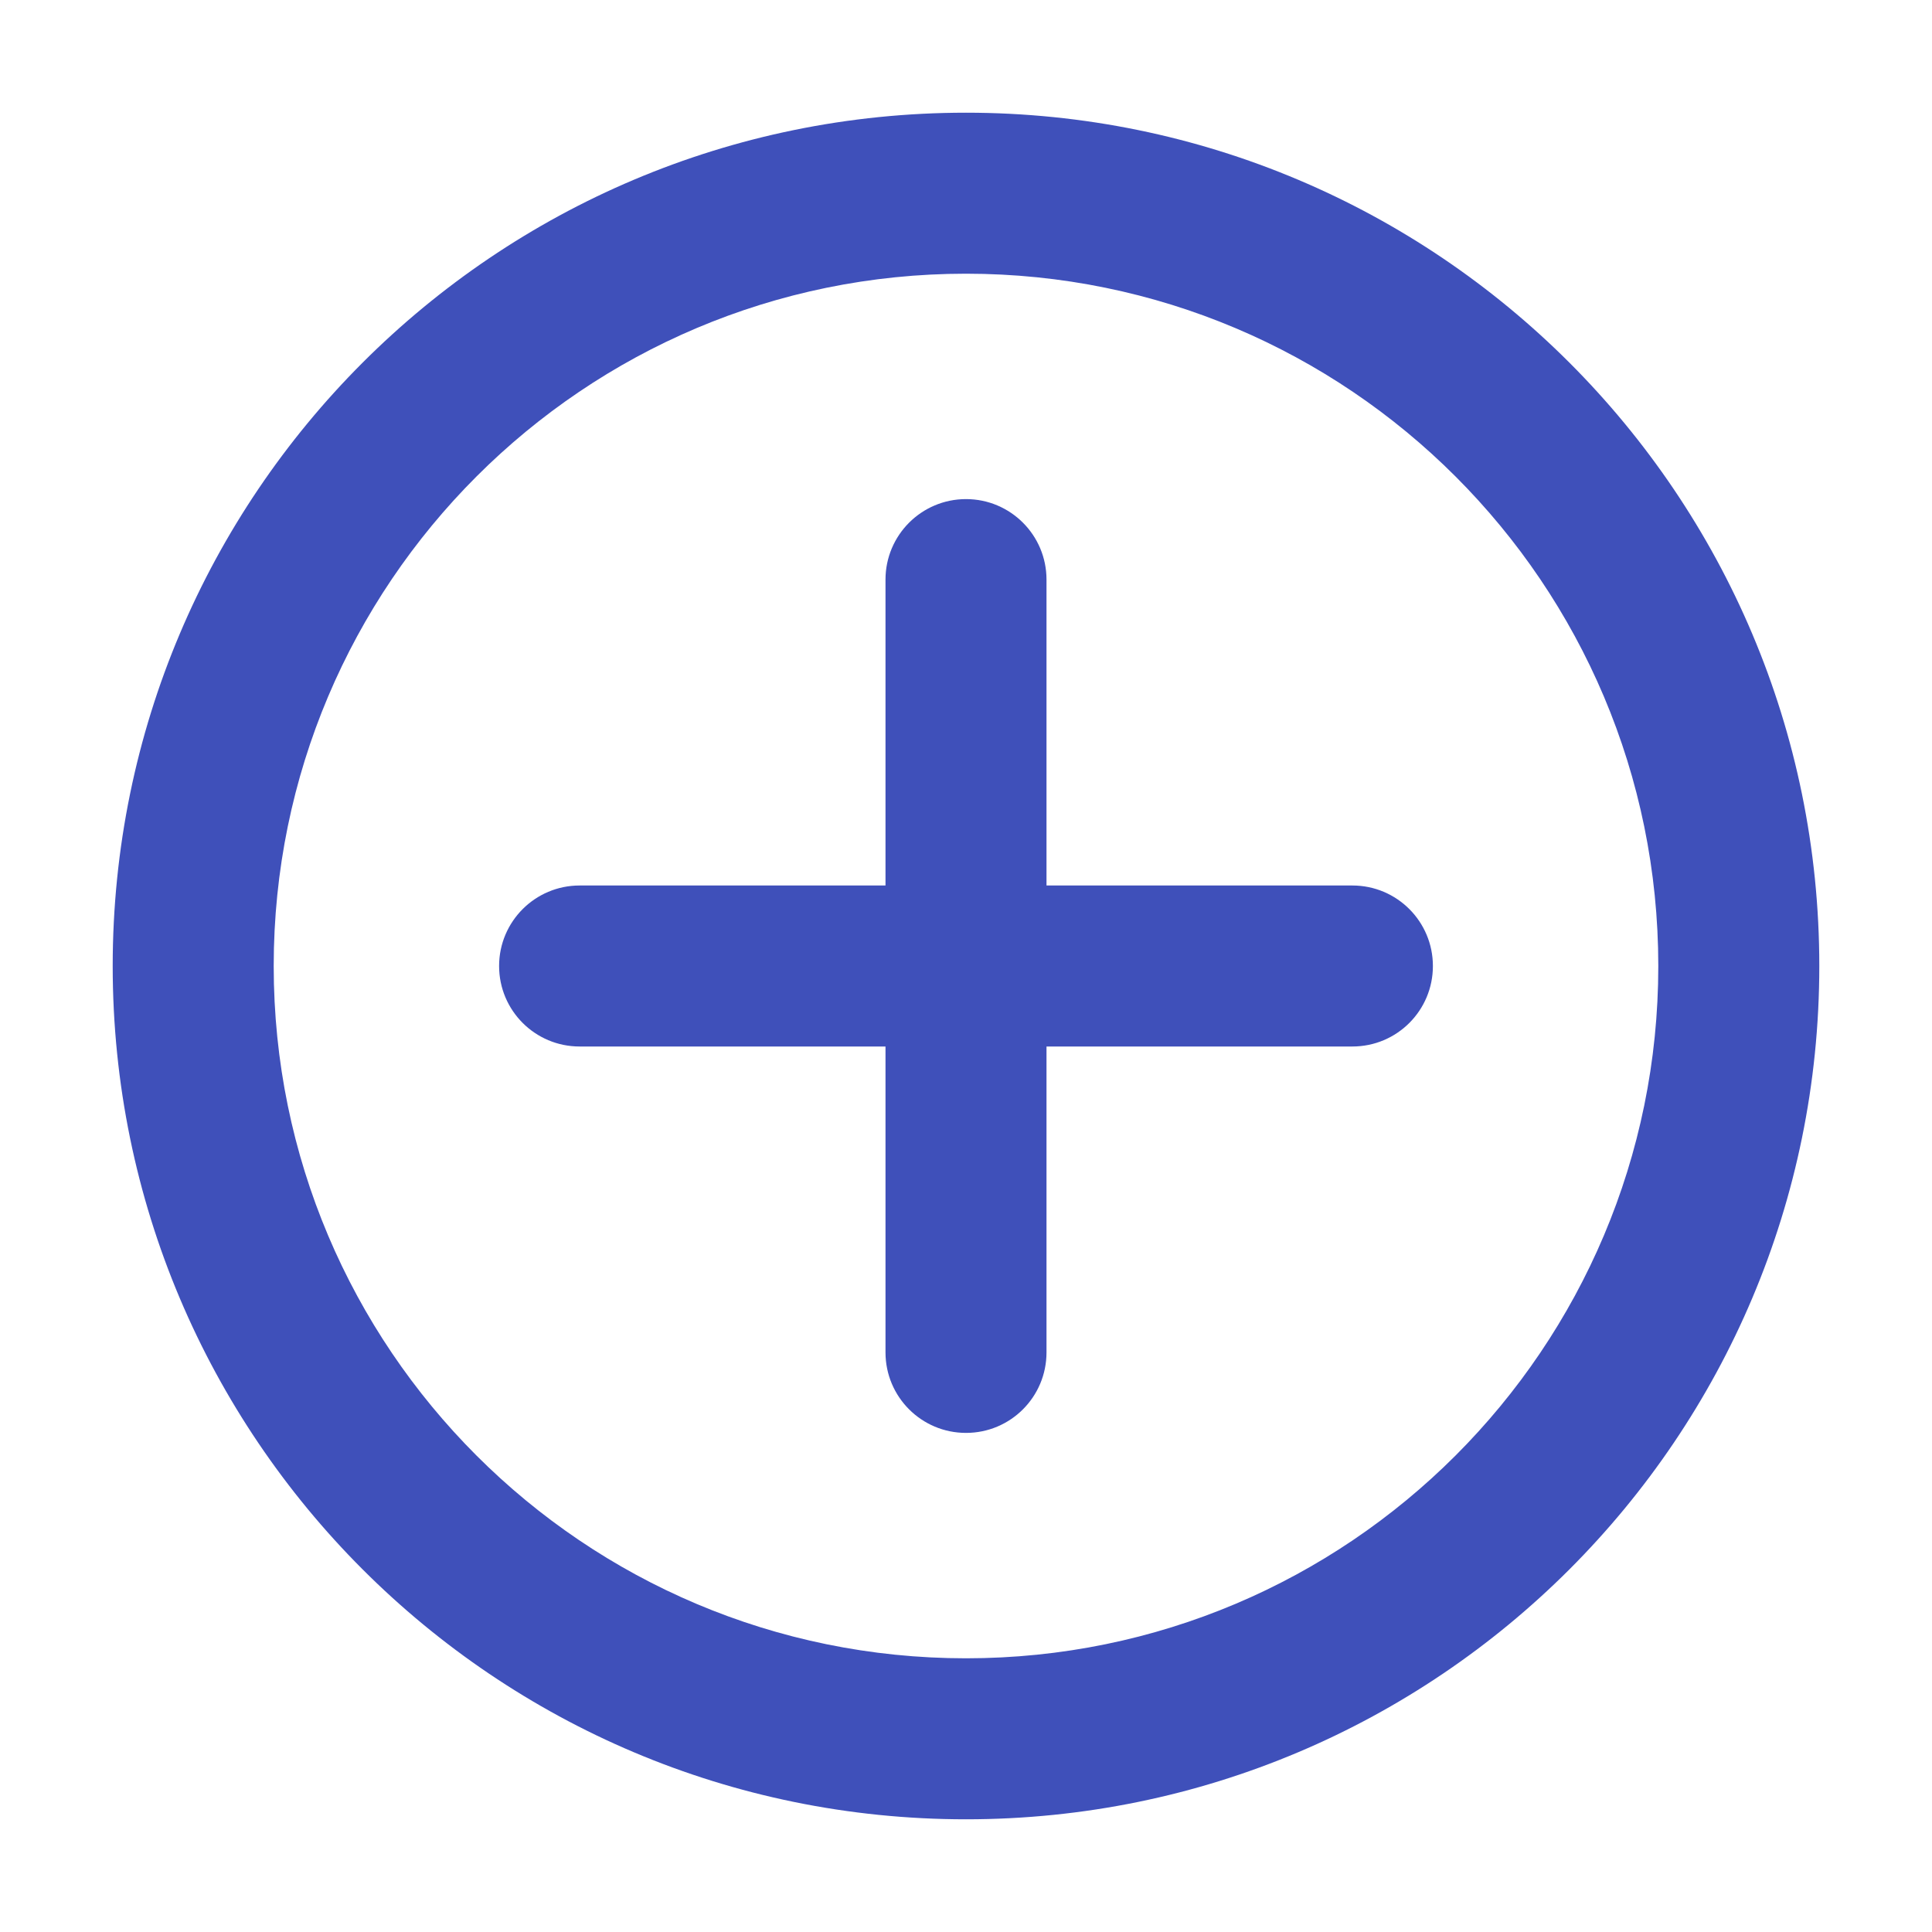 <svg width="24" height="24" viewBox="0 0 24 24" fill="none" xmlns="http://www.w3.org/2000/svg">
<path d="M13 7.2C13 6.648 12.553 6.2 12 6.2C11.448 6.2 11 6.648 11 7.2L13 7.2ZM11 16.8C11 17.353 11.448 17.8 12 17.8C12.553 17.8 13 17.353 13 16.8H11ZM16.8 13C17.353 13 17.8 12.553 17.8 12C17.8 11.448 17.353 11 16.8 11V13ZM7.2 11C6.648 11 6.2 11.448 6.2 12C6.2 12.553 6.648 13 7.2 13V11ZM20.6 12C20.6 16.75 16.75 20.6 12 20.6V22.6C17.855 22.6 22.6 17.855 22.6 12H20.6ZM12 20.6C7.251 20.6 3.4 16.75 3.4 12H1.4C1.4 17.855 6.146 22.6 12 22.6V20.6ZM3.4 12C3.4 7.251 7.251 3.4 12 3.4V1.4C6.146 1.4 1.4 6.146 1.4 12H3.4ZM12 3.4C16.75 3.4 20.6 7.251 20.6 12H22.6C22.6 6.146 17.855 1.4 12 1.4V3.4ZM11 7.2L11 12H13L13 7.2L11 7.2ZM11 12V16.8H13V12H11ZM16.8 11H12V13H16.8V11ZM12 11H7.2V13H12V11Z" fill="#3F50BA"/>
</svg>
